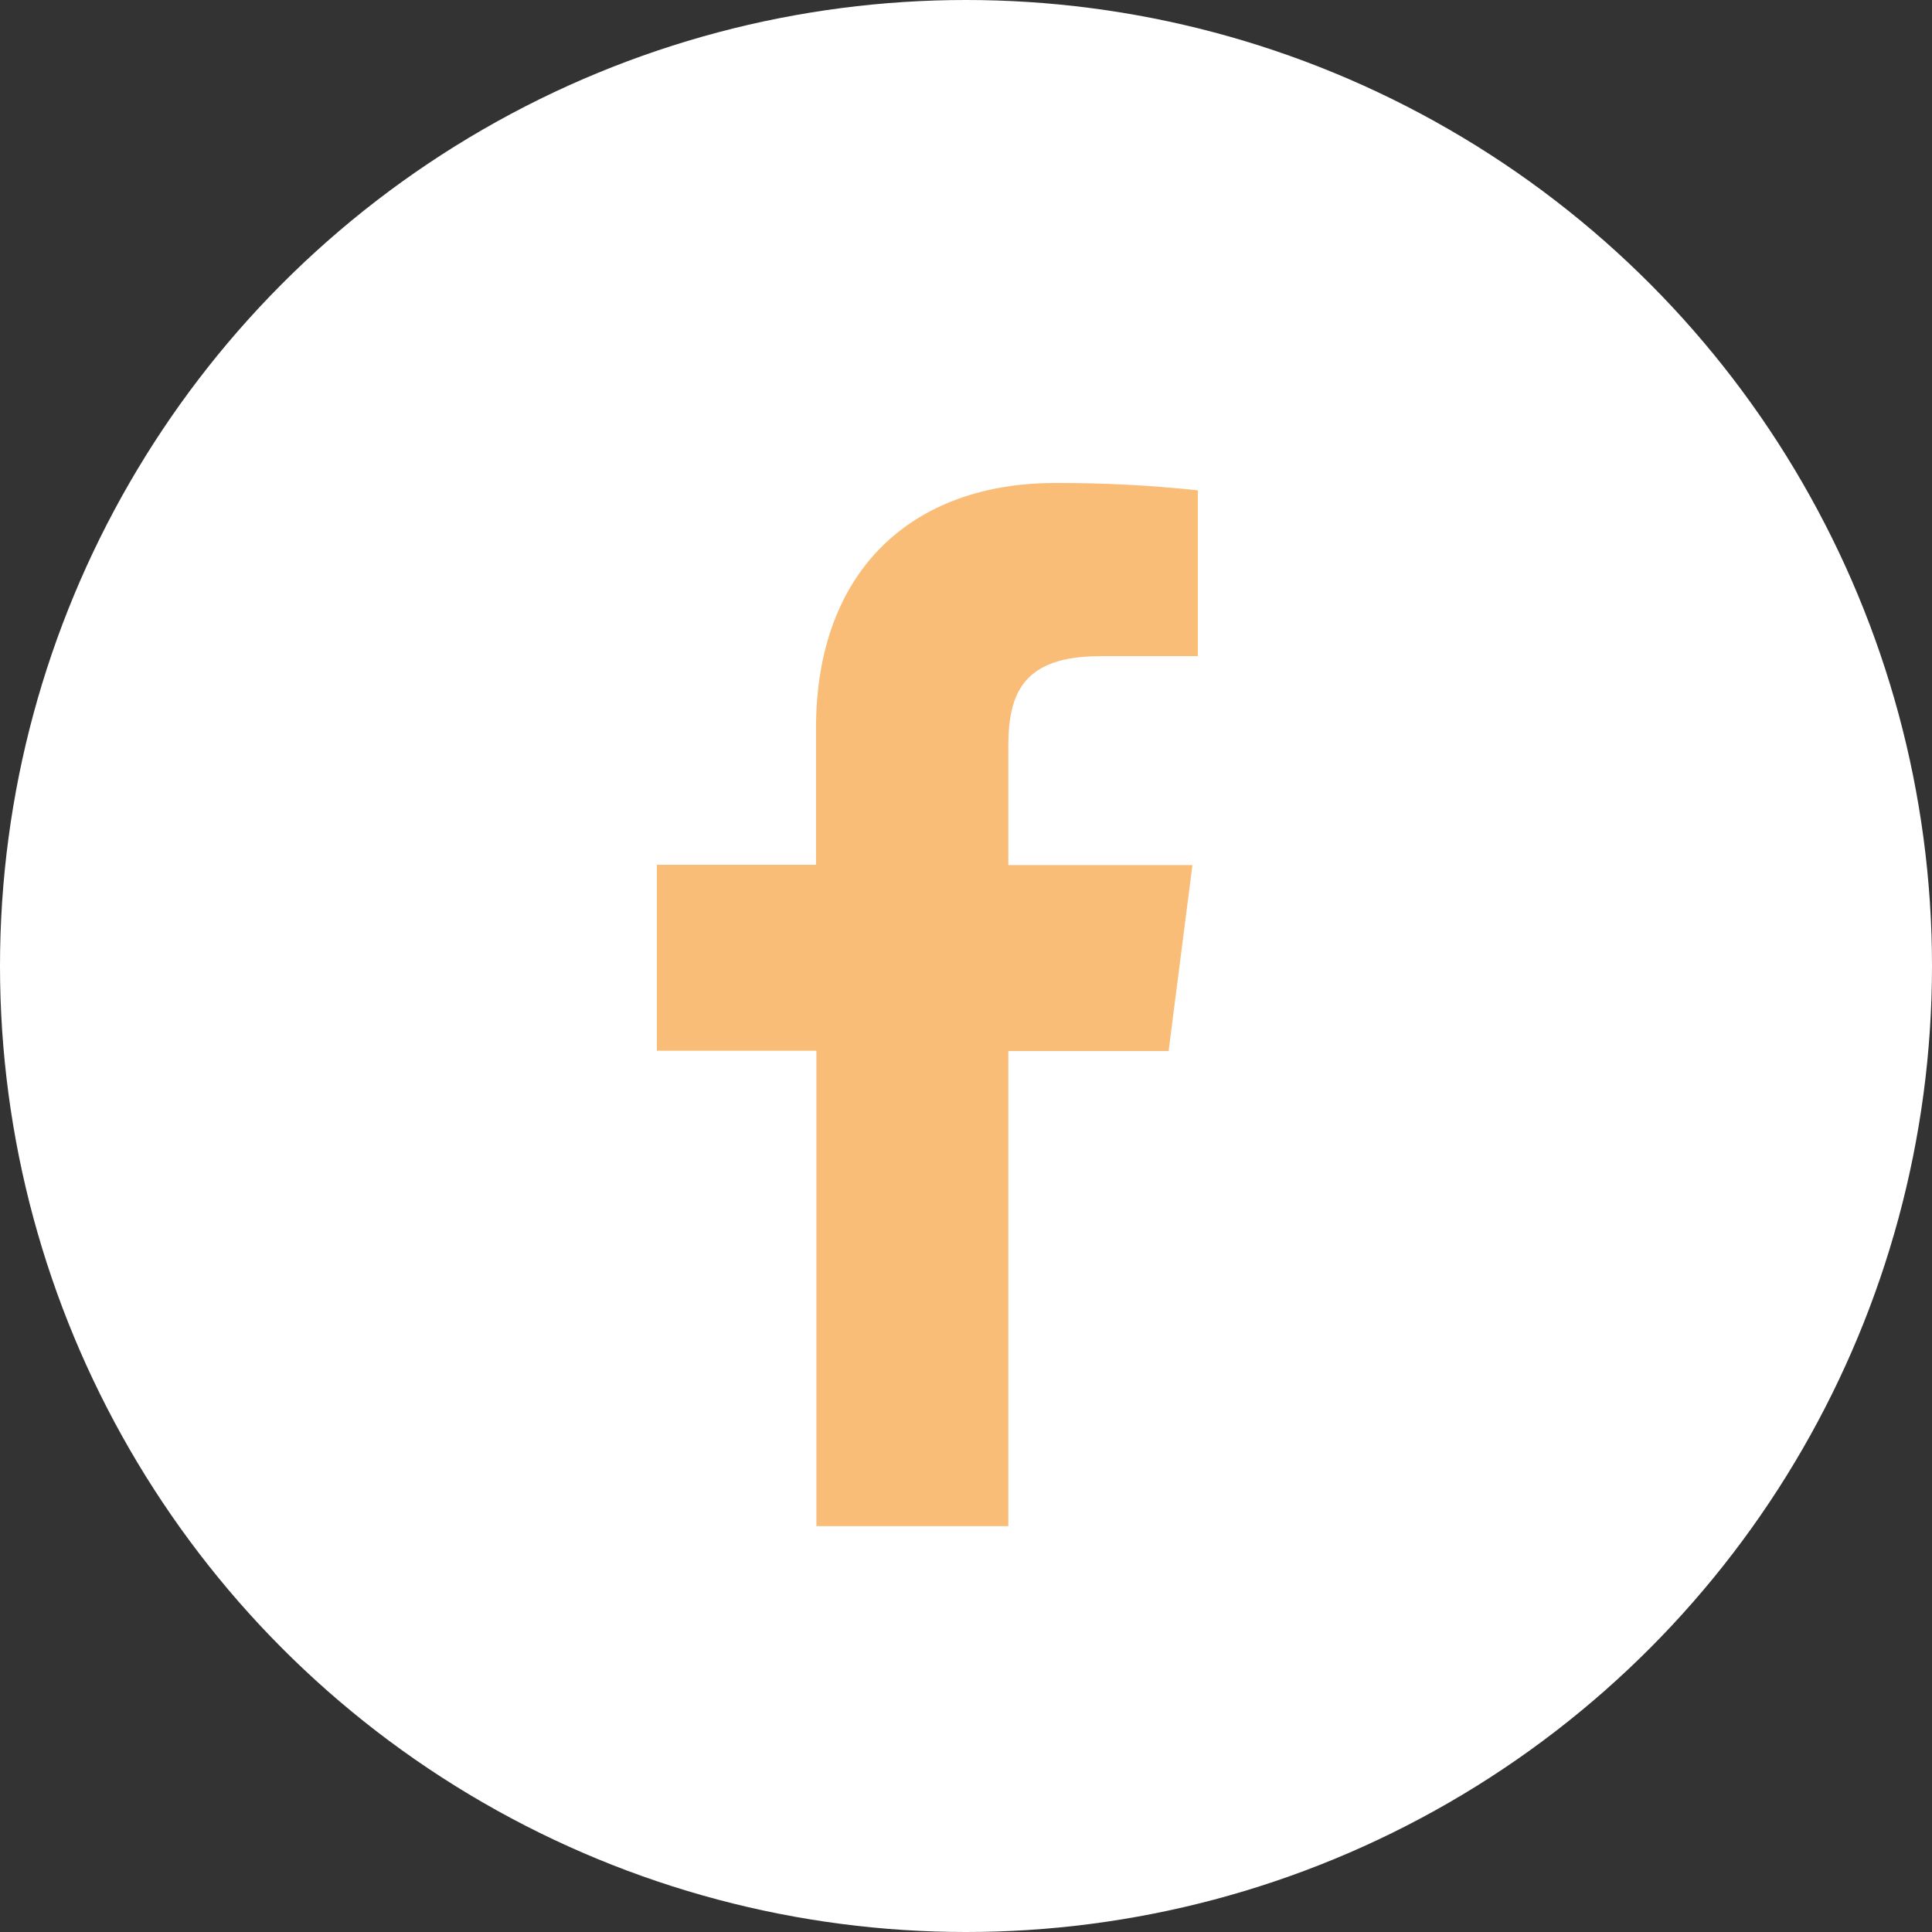 <svg width="30" height="30" viewBox="0 0 30 30" fill="none" xmlns="http://www.w3.org/2000/svg">
<rect x="0" y="0" width="30" height="30" fill="#333333" stroke="none"/>
<circle cx="15" cy="15" r="15" fill="white"/>
<path d="M15.657 23.698V16.321H18.146L18.516 13.433H15.657V11.593C15.657 10.76 15.889 10.189 17.086 10.189H18.601V7.614C17.864 7.535 17.122 7.497 16.381 7.5C14.181 7.5 12.671 8.843 12.671 11.308V13.428H10.199V16.316H12.677V23.698H15.657Z" fill="#FABD77"/>
</svg>
